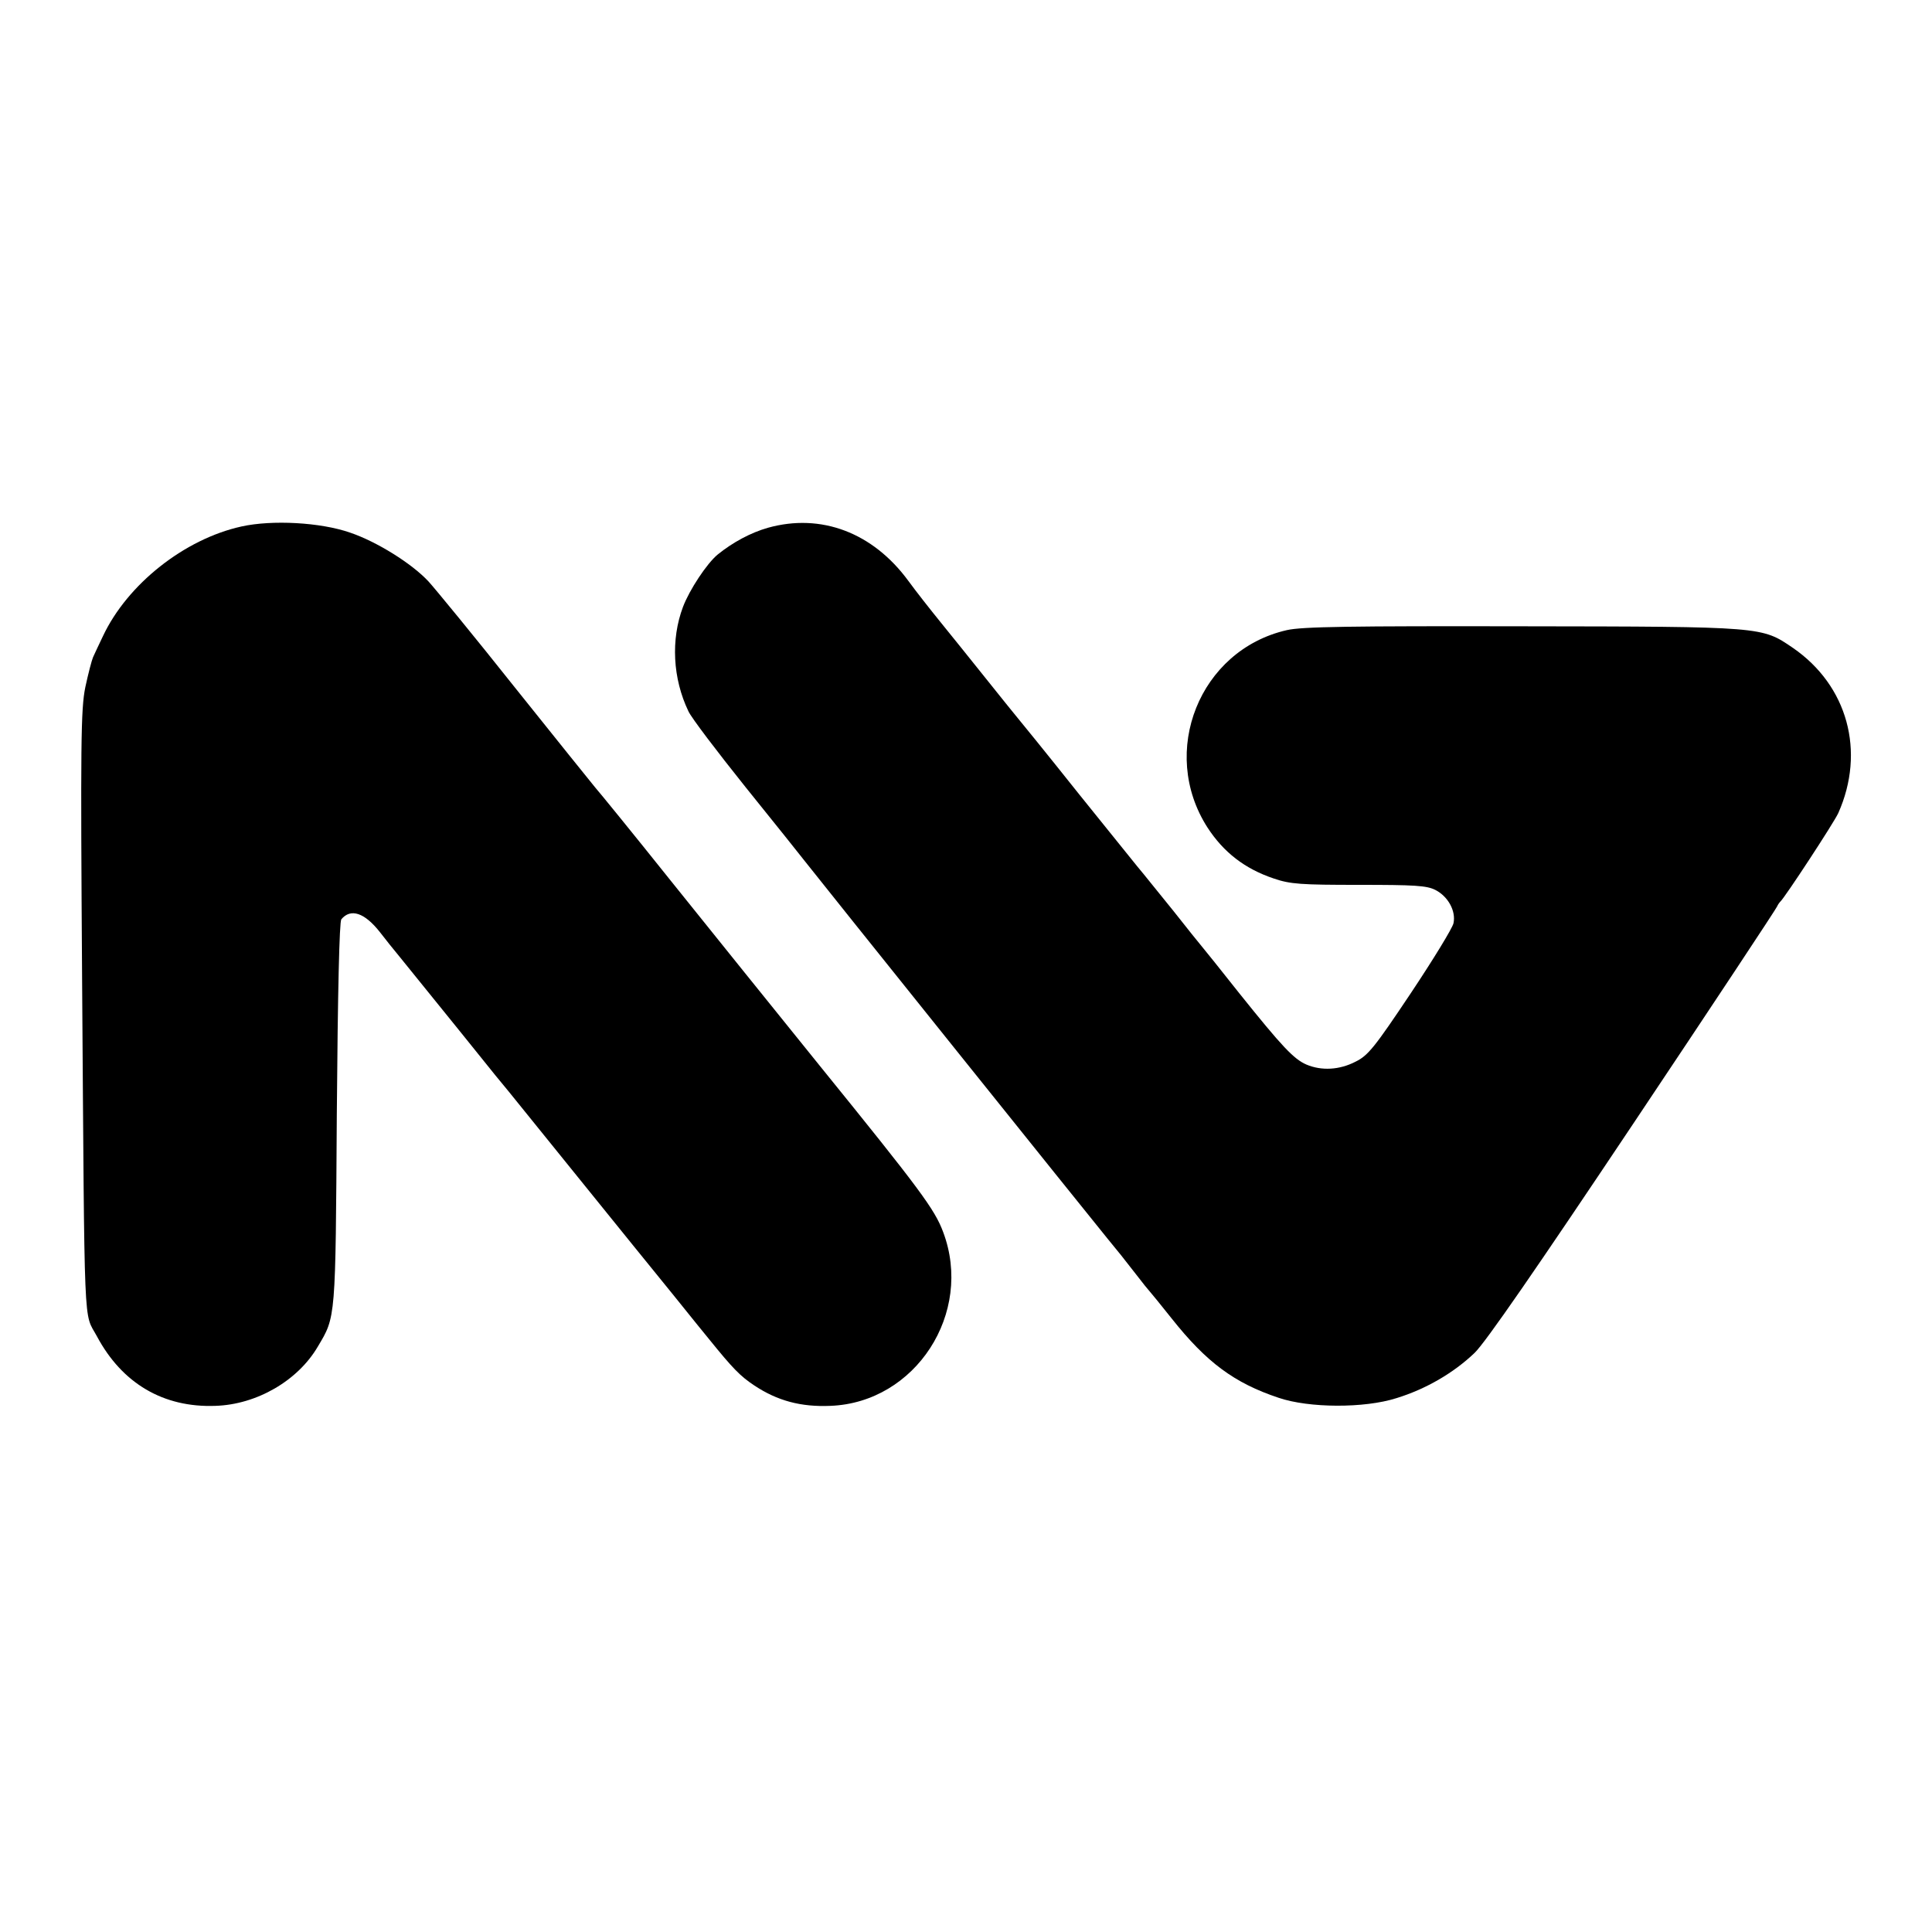 <?xml version="1.0" standalone="no"?>
<!DOCTYPE svg PUBLIC "-//W3C//DTD SVG 20010904//EN"
 "http://www.w3.org/TR/2001/REC-SVG-20010904/DTD/svg10.dtd">
<svg version="1.0" xmlns="http://www.w3.org/2000/svg"
 width="600pt" height="600pt" viewBox="0 0 600 600"
 preserveAspectRatio="xMidYMid meet">
<g transform="translate(0,600) scale(0.1,-0.1)"
fill="#000000" stroke="none">
<path d="M750 4365 c-177 -39 -354 -179 -430 -340 -13 -27 -27 -57 -31 -66 -4
-9 -15 -51 -24 -93 -14 -68 -15 -174 -10 -909 8 -1124 4 -1029 46 -1107 78
-146 206 -222 368 -216 128 4 256 78 318 184 56 94 55 81 59 721 3 387 8 598
14 606 29 35 72 21 120 -40 17 -22 44 -56 60 -75 123 -152 276 -341 298 -369
15 -18 34 -41 42 -51 8 -10 105 -130 215 -266 110 -136 244 -302 298 -368 54
-67 103 -128 110 -136 72 -89 96 -114 140 -143 71 -47 144 -67 236 -63 264 10
445 288 350 540 -26 70 -71 131 -383 516 -136 168 -344 427 -463 575 -119 149
-225 279 -235 290 -9 11 -122 151 -249 310 -127 160 -248 307 -268 329 -52 56
-161 124 -244 152 -92 32 -242 40 -337 19z"/>
<path d="M2385 4361 c-53 -15 -109 -45 -156 -83 -34 -28 -88 -110 -108 -163
-38 -101 -32 -222 17 -324 9 -20 89 -125 177 -235 88 -109 171 -213 185 -231
26 -34 893 -1115 939 -1171 34 -41 49 -60 91 -114 19 -25 37 -47 40 -50 3 -3
34 -41 69 -85 108 -136 194 -200 332 -246 94 -32 266 -33 366 -1 91 28 177 78
242 140 33 31 195 266 493 712 244 365 445 669 447 675 2 5 7 12 10 15 13 11
167 246 180 275 85 191 29 396 -141 513 -97 66 -90 66 -838 67 -534 1 -687 -1
-734 -12 -271 -62 -397 -378 -246 -613 50 -77 116 -128 205 -158 52 -18 86
-20 266 -20 171 0 210 -2 237 -16 39 -20 64 -65 56 -103 -3 -15 -63 -113 -133
-218 -111 -166 -132 -193 -171 -212 -50 -26 -106 -29 -153 -9 -39 17 -75 55
-208 221 -57 72 -109 137 -116 145 -7 8 -47 58 -88 110 -42 52 -84 104 -93
115 -10 11 -100 124 -202 250 -101 127 -189 235 -195 242 -5 6 -48 59 -95 118
-47 59 -110 137 -140 174 -30 37 -75 94 -99 127 -110 150 -271 211 -436 165z"/>
</g>
</svg>

